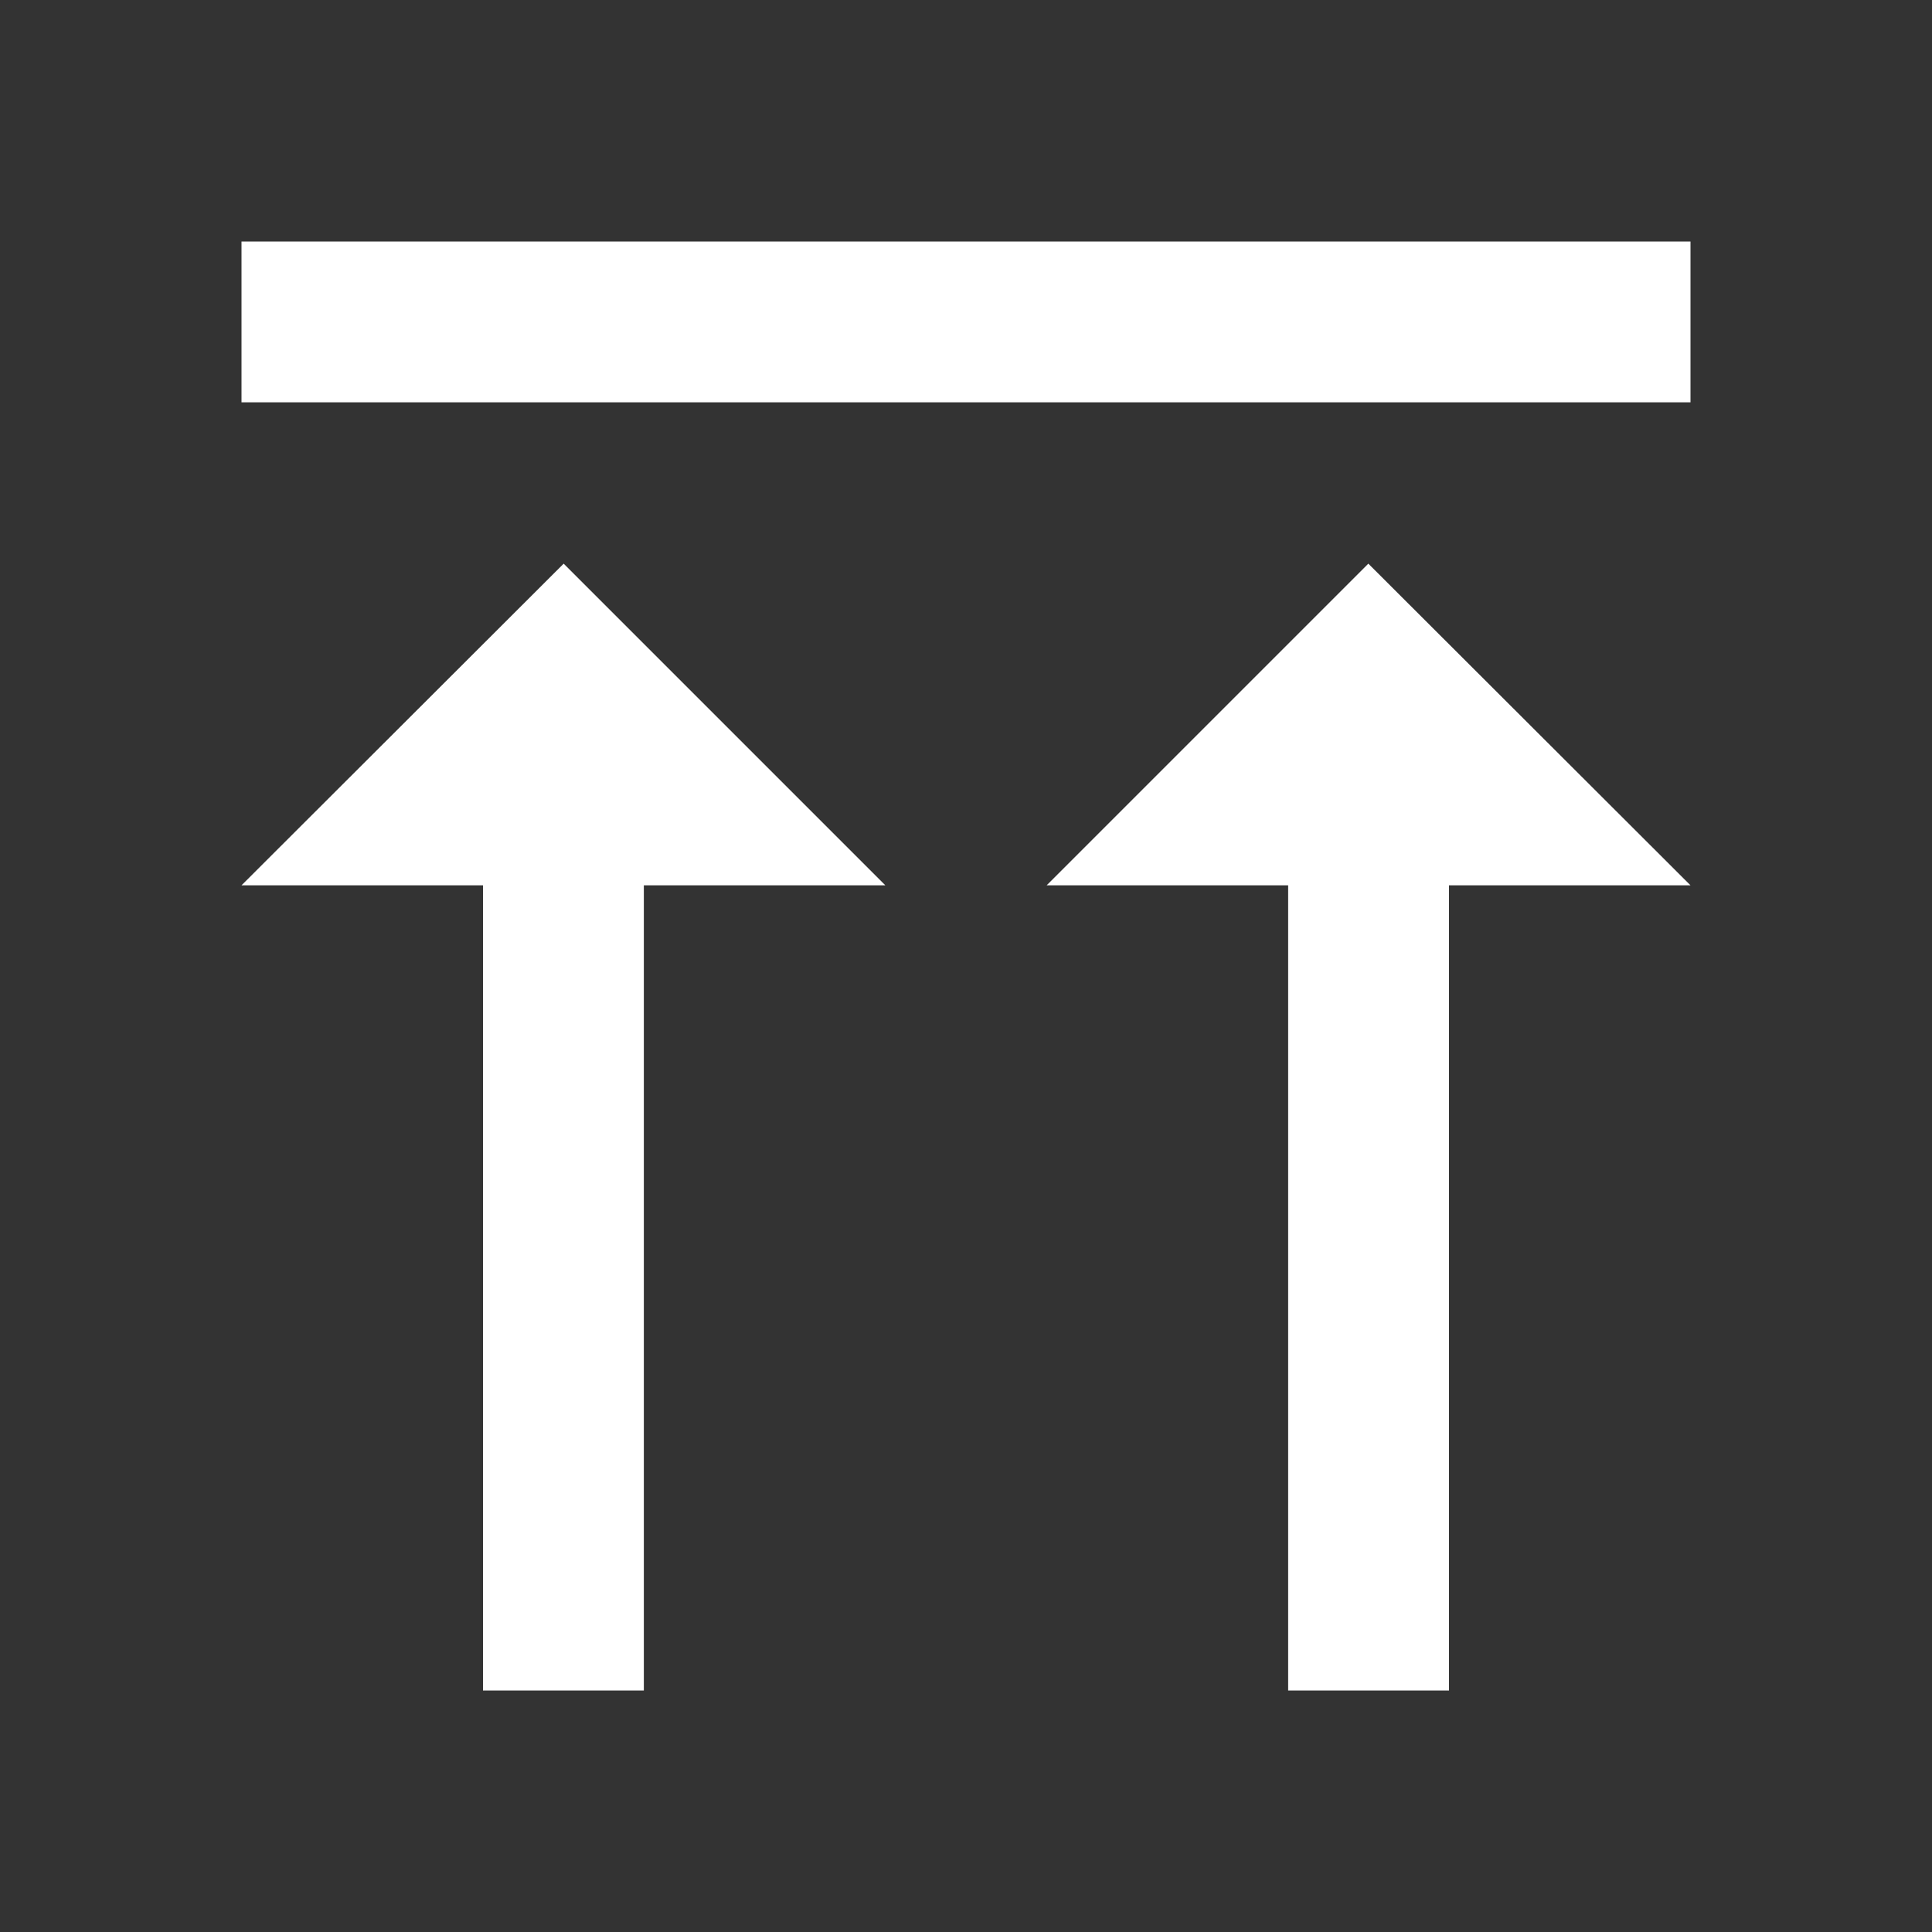 <?xml version="1.0" encoding="UTF-8"?>
<svg xmlns="http://www.w3.org/2000/svg" xmlns:xlink="http://www.w3.org/1999/xlink" width="16" height="16" viewBox="0 0 16 16" version="1.1">
<rect x="0" y="0" width="16" height="16" fill="#333333" stroke="none"/>
<g id="surface1">
<path style=" stroke:none;fill-rule:nonzero;fill:rgb(100%,100%,100%);fill-opacity:1;" d="M 2 2 L 14 2 L 14 3.332 L 2 3.332 Z M 5.332 7.332 L 5.332 14 L 4 14 L 4 7.332 L 2 7.332 L 4.668 4.668 L 7.332 7.332 Z M 12 7.332 L 12 14 L 10.668 14 L 10.668 7.332 L 8.668 7.332 L 11.332 4.668 L 14 7.332 Z M 12 7.332 "/>
</g>
</svg>
